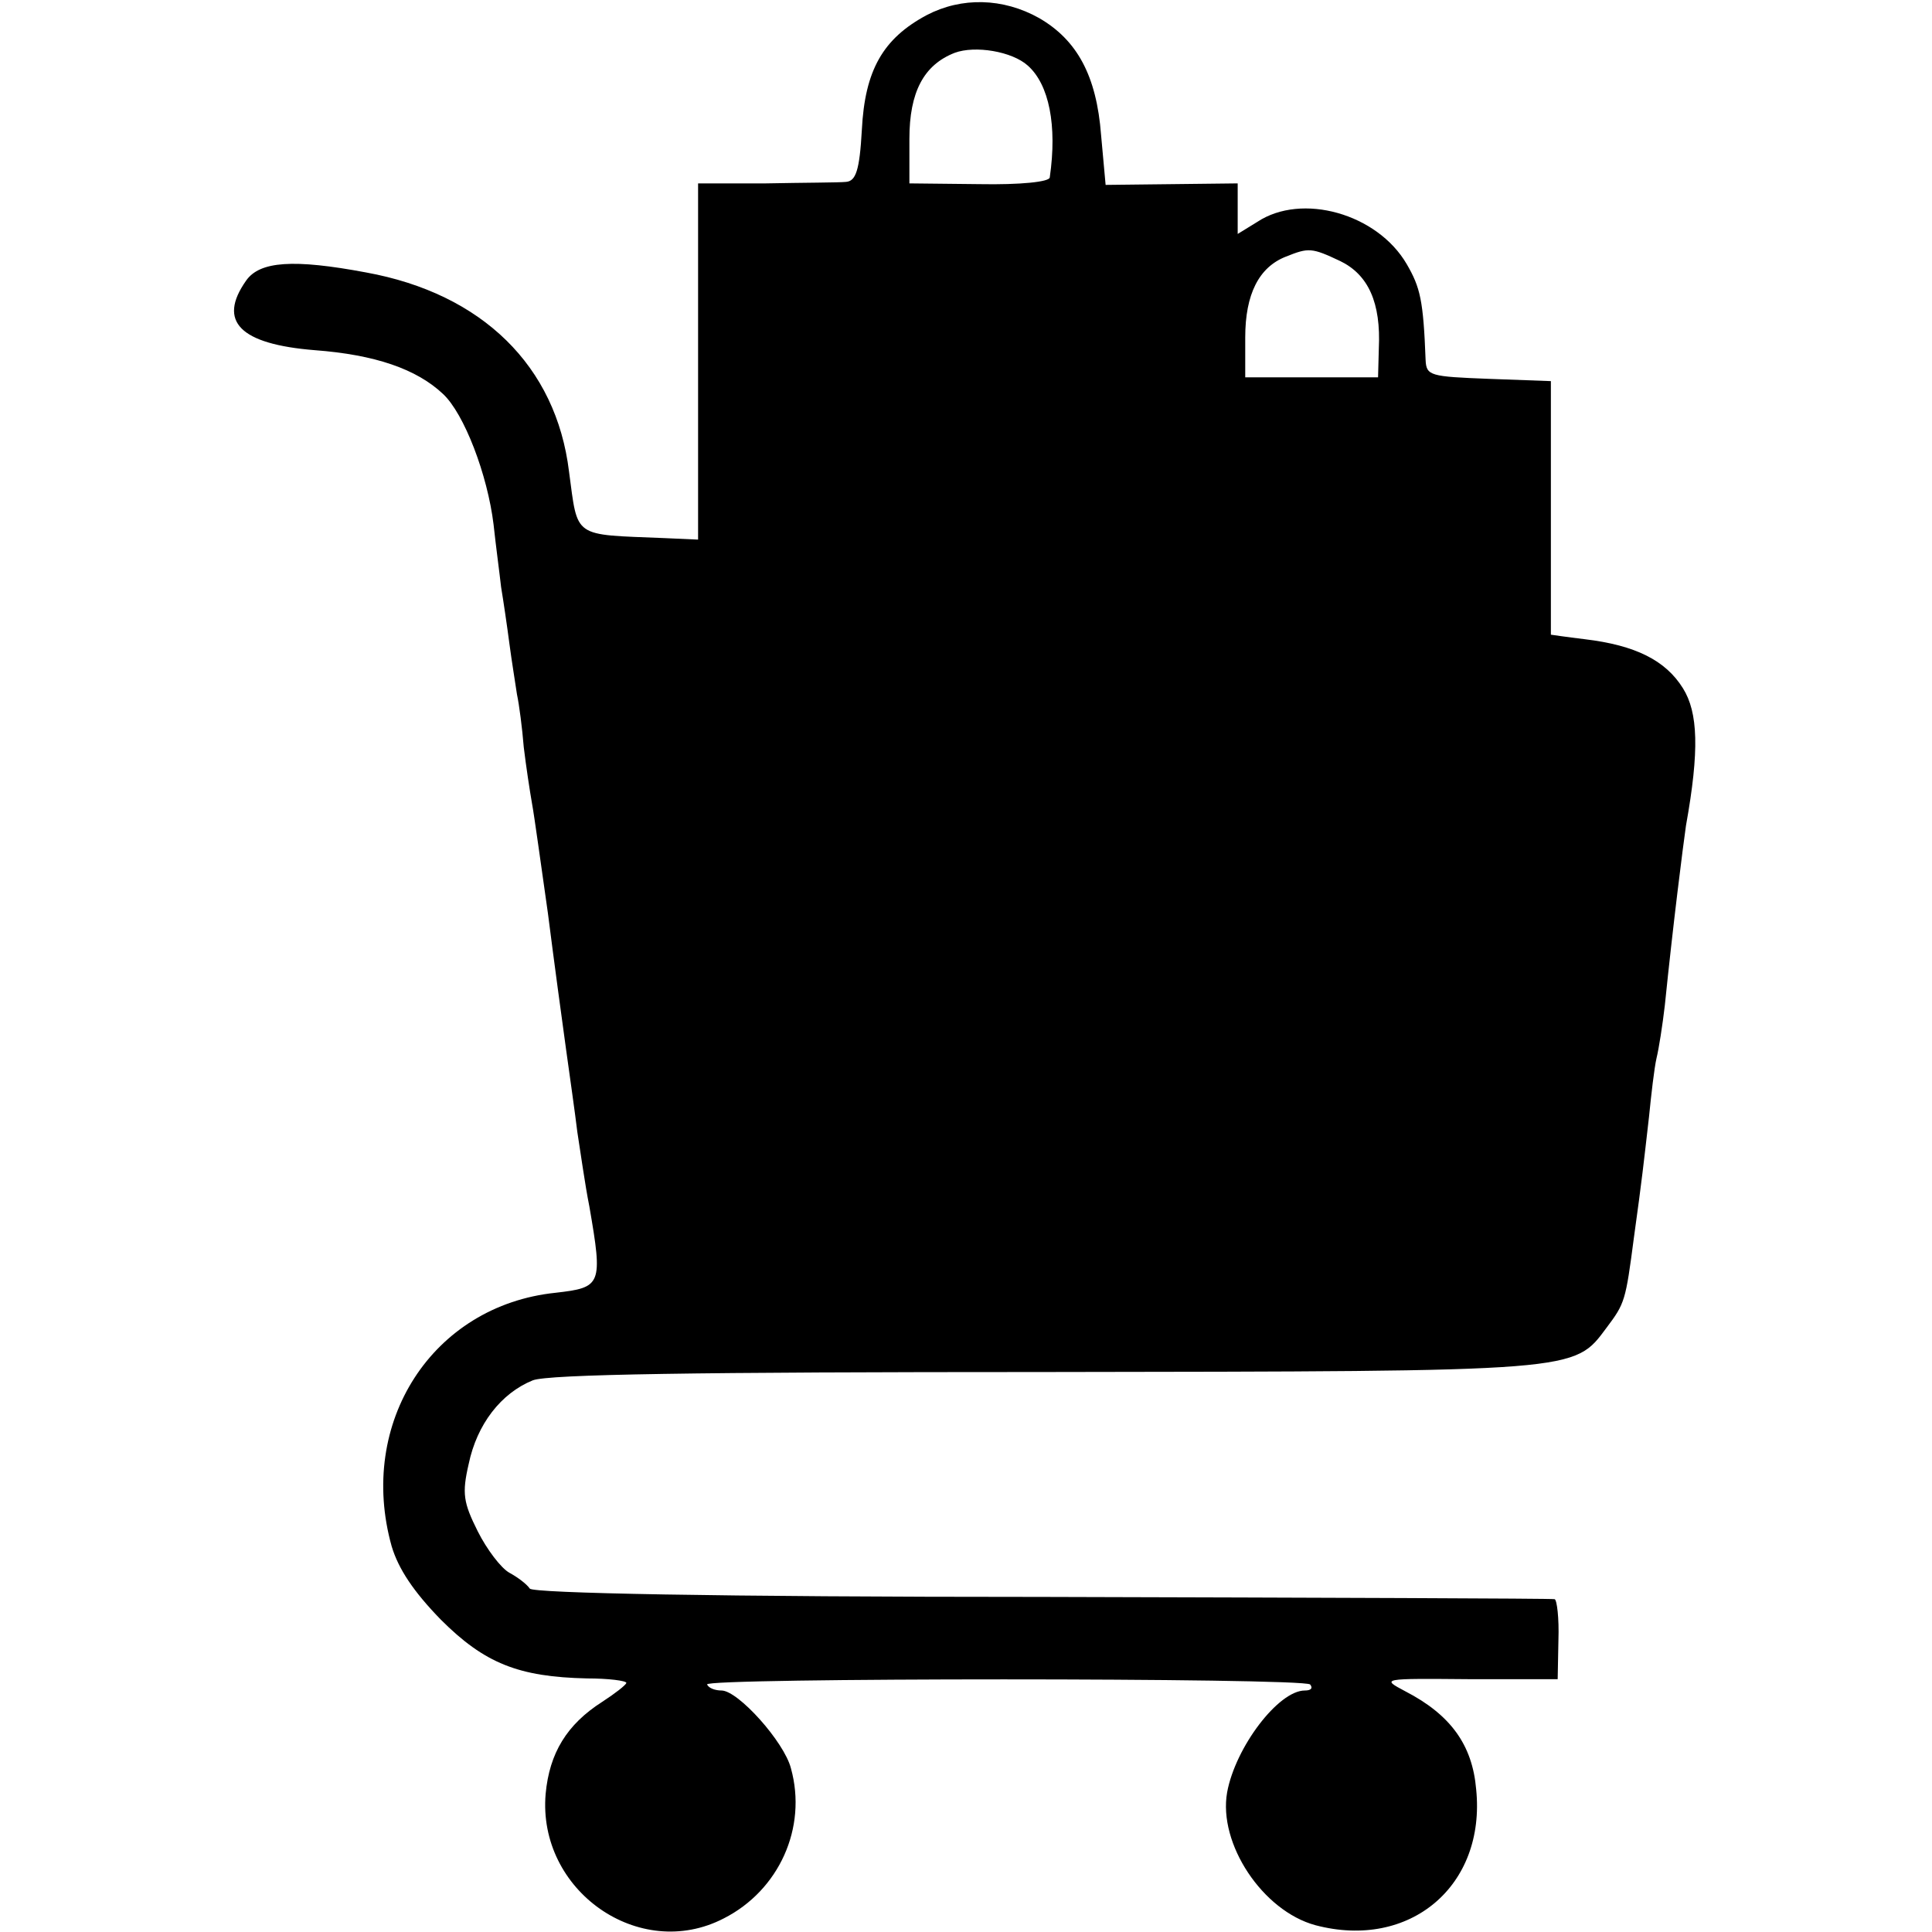 <svg xmlns="http://www.w3.org/2000/svg" width="341.333" height="341.333" preserveAspectRatio="xMidYMid meet" version="1.0" viewBox="0 0 256 256"><g fill="#000" stroke="none"><path d="M1228 2540 c-58 -31 -82 -73 -86 -152 -3 -54 -8 -68 -21 -69 -9 -1 -56 -1 -106 -2 l-90 0 0 -236 0 -236 -45 2 c-122 5 -114 -1 -126 88 -17 140 -115 236 -269 264 -96 18 -141 15 -159 -11 -38 -54 -8 -84 91 -92 80 -6 135 -25 170 -58 28 -26 59 -107 67 -173 3 -28 8 -65 10 -83 3 -18 8 -52 11 -75 3 -23 8 -53 10 -67 3 -14 7 -45 9 -70 3 -25 8 -58 11 -75 3 -16 12 -82 21 -145 8 -63 19 -144 24 -180 5 -36 12 -85 15 -110 4 -25 10 -69 16 -99 18 -104 16 -107 -45 -114 -163 -17 -263 -172 -217 -336 9 -30 29 -60 65 -97 58 -58 103 -76 194 -78 28 0 52 -3 52 -6 -1 -3 -15 -14 -32 -25 -47 -30 -70 -68 -75 -122 -11 -128 124 -223 236 -165 73 37 111 120 89 199 -9 35 -70 103 -92 103 -8 0 -17 3 -19 8 -7 9 789 9 799 0 4 -5 1 -8 -7 -8 -35 0 -92 -75 -103 -135 -12 -68 47 -157 117 -176 125 -33 226 52 213 180 -5 59 -34 99 -94 130 -32 17 -32 17 85 16 l117 0 1 52 c1 29 -2 53 -5 54 -3 1 -308 2 -678 3 -435 0 -675 5 -680 11 -4 6 -16 15 -27 21 -11 6 -30 31 -42 55 -19 38 -21 50 -12 89 11 53 43 94 85 111 21 8 214 11 679 11 711 1 700 0 744 59 24 32 25 35 36 119 11 79 13 99 20 160 3 30 7 65 10 78 3 12 8 44 11 70 11 108 24 210 28 238 18 100 16 150 -4 182 -23 37 -63 57 -130 65 -25 3 -45 6 -45 6 0 1 0 76 0 169 l0 167 -82 3 c-78 3 -83 4 -84 25 -3 79 -7 96 -25 127 -39 67 -139 95 -198 56 l-26 -16 0 33 0 34 -87 -1 -88 -1 -6 66 c-6 79 -32 126 -82 155 -48 27 -103 28 -149 4z m134 -67 c28 -25 39 -79 29 -148 0 -6 -39 -10 -93 -9 l-93 1 0 59 c0 62 19 98 60 114 27 10 76 2 97 -17z m414 -259 c37 -18 54 -55 51 -116 l-1 -38 -88 0 -88 0 0 53 c0 57 18 93 54 107 30 12 34 12 72 -6z" transform="translate(0,256) scale(0.1,-0.1)"/></g></svg>